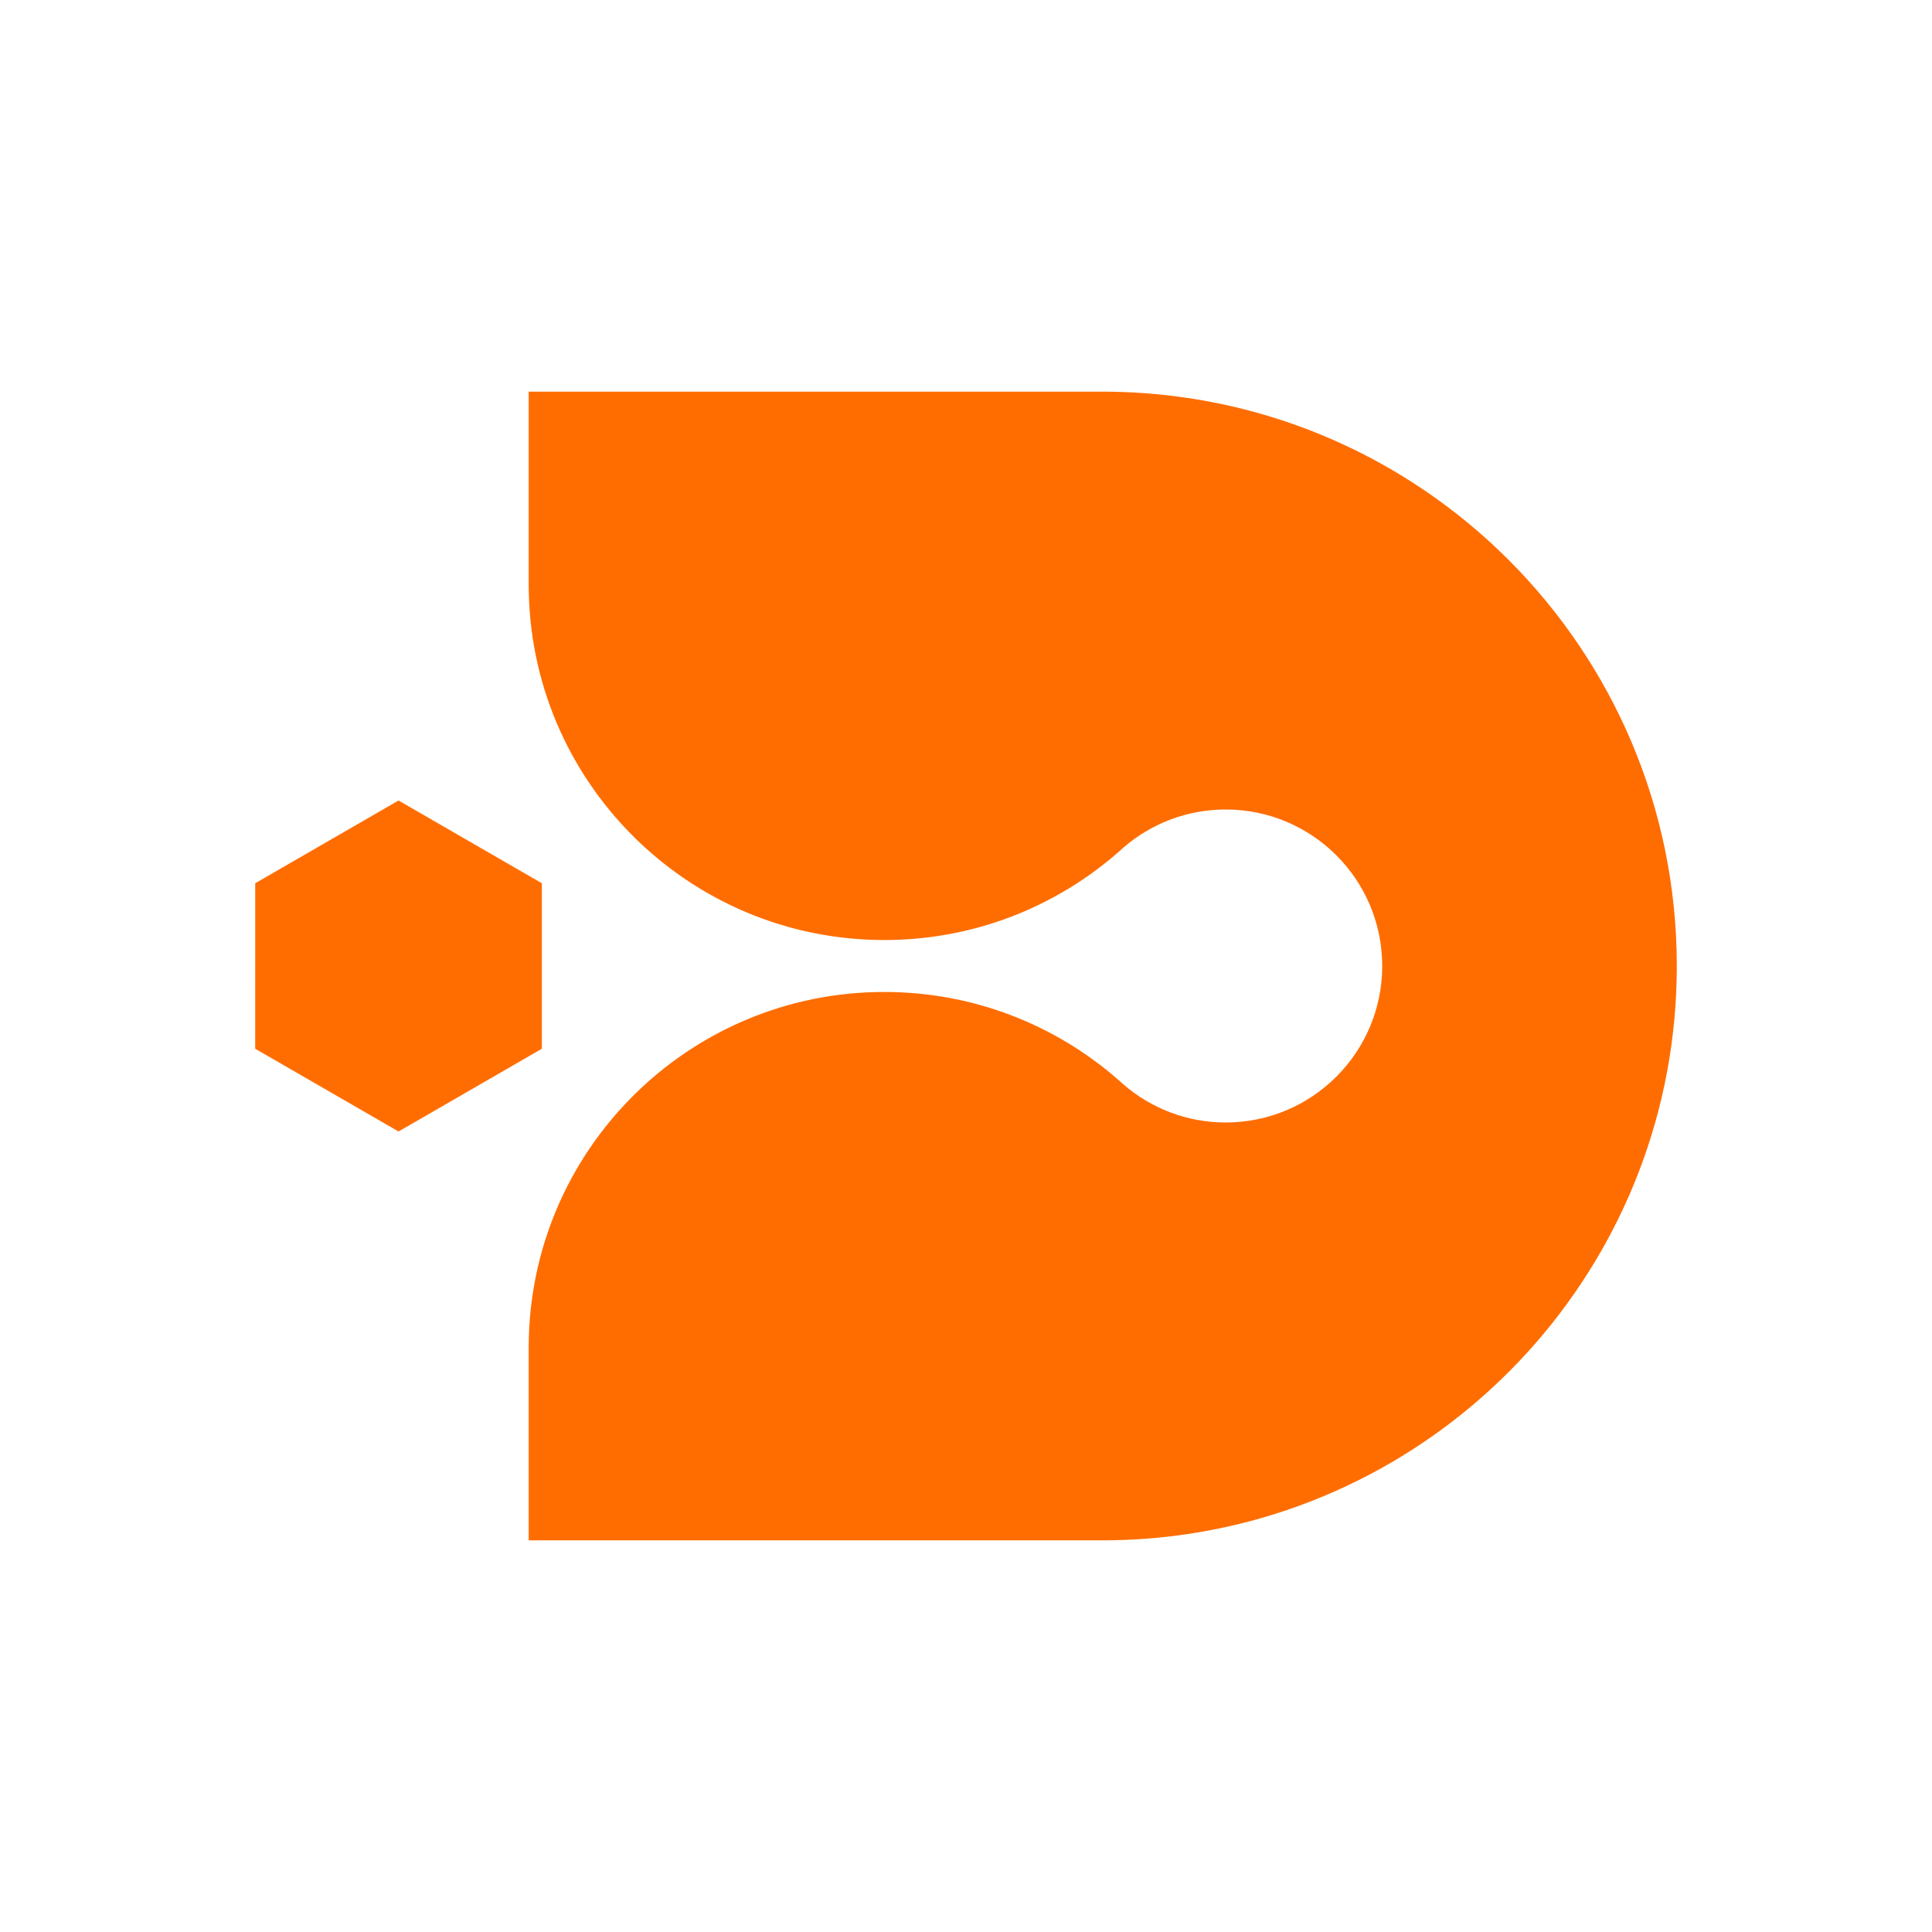 <?xml version="1.0" encoding="UTF-8"?>
<svg id="Layer_1" xmlns="http://www.w3.org/2000/svg" version="1.1" viewBox="0 0 1000 1000">
  <!-- Generator: Adobe Illustrator 29.6.1, SVG Export Plug-In . SVG Version: 2.1.1 Build 9)  -->
  <defs>
    <style>
      .st0 {
        fill: #fff;
      }

      .st1 {
        fill: #ff6d00;
      }

      .st2 {
        display: none;
      }
    </style>
  </defs>
  <g class="st2">
    <path class="st0" d="M500,0h0C775.96,0,1000,224.04,1000,500h0c0,275.96-224.04,500-500,500h0C224.04,1000,0,775.96,0,500H0C0,224.04,224.04,0,500,0Z"/>
  </g>
  <g>
    <polygon class="st1" points="280.46 457.17 206.28 414.34 206.28 414.34 132.1 457.17 132.1 500 132.09 542.83 132.09 542.83 206.28 585.66 280.46 542.83 280.46 500 280.46 457.17 280.46 457.17"/>
    <path class="st1" d="M867.91,500c0,149.32-110.09,272.91-253.53,294.07-14.28,2.1-28.88,3.21-43.75,3.21h-296.98v-99.8c0-101.64,82.4-184.04,184.05-184.04,46.58,0,89.13,17.31,121.55,45.84.71.67,1.44,1.32,2.18,1.96.04.03.08.07.12.1,14.19,12.25,32.66,19.66,52.88,19.66,44.74,0,81-36.27,81-81s-36.26-81-81-81c-20.22,0-38.69,7.41-52.88,19.66-.04.03-.08.07-.12.1-.74.64-1.47,1.29-2.18,1.96-32.42,28.53-74.97,45.84-121.55,45.84-101.65,0-184.05-82.4-184.05-184.04v-99.8h296.98c1.09,0,2.18.01,3.27.02.46,0,.92.01,1.38.02.76,0,1.51.02,2.26.04,1.4.03,2.8.07,4.19.13.52.02,1.03.04,1.55.06.71.02,1.41.06,2.12.1.75.03,1.5.07,2.24.11,1.7.1,3.4.21,5.09.34.84.06,1.67.13,2.51.19.13.02.27.03.41.04.85.07,1.69.15,2.53.22,1.82.17,3.63.35,5.43.55.9.1,1.8.21,2.7.31,2.52.3,5.04.64,7.54,1.01.18.02.35.04.53.07,0,0,0,.01.01.01,64.57,9.52,122.39,39.8,166.45,83.85,53.8,53.8,87.07,128.12,87.07,210.21Z"/>
  </g>
</svg>